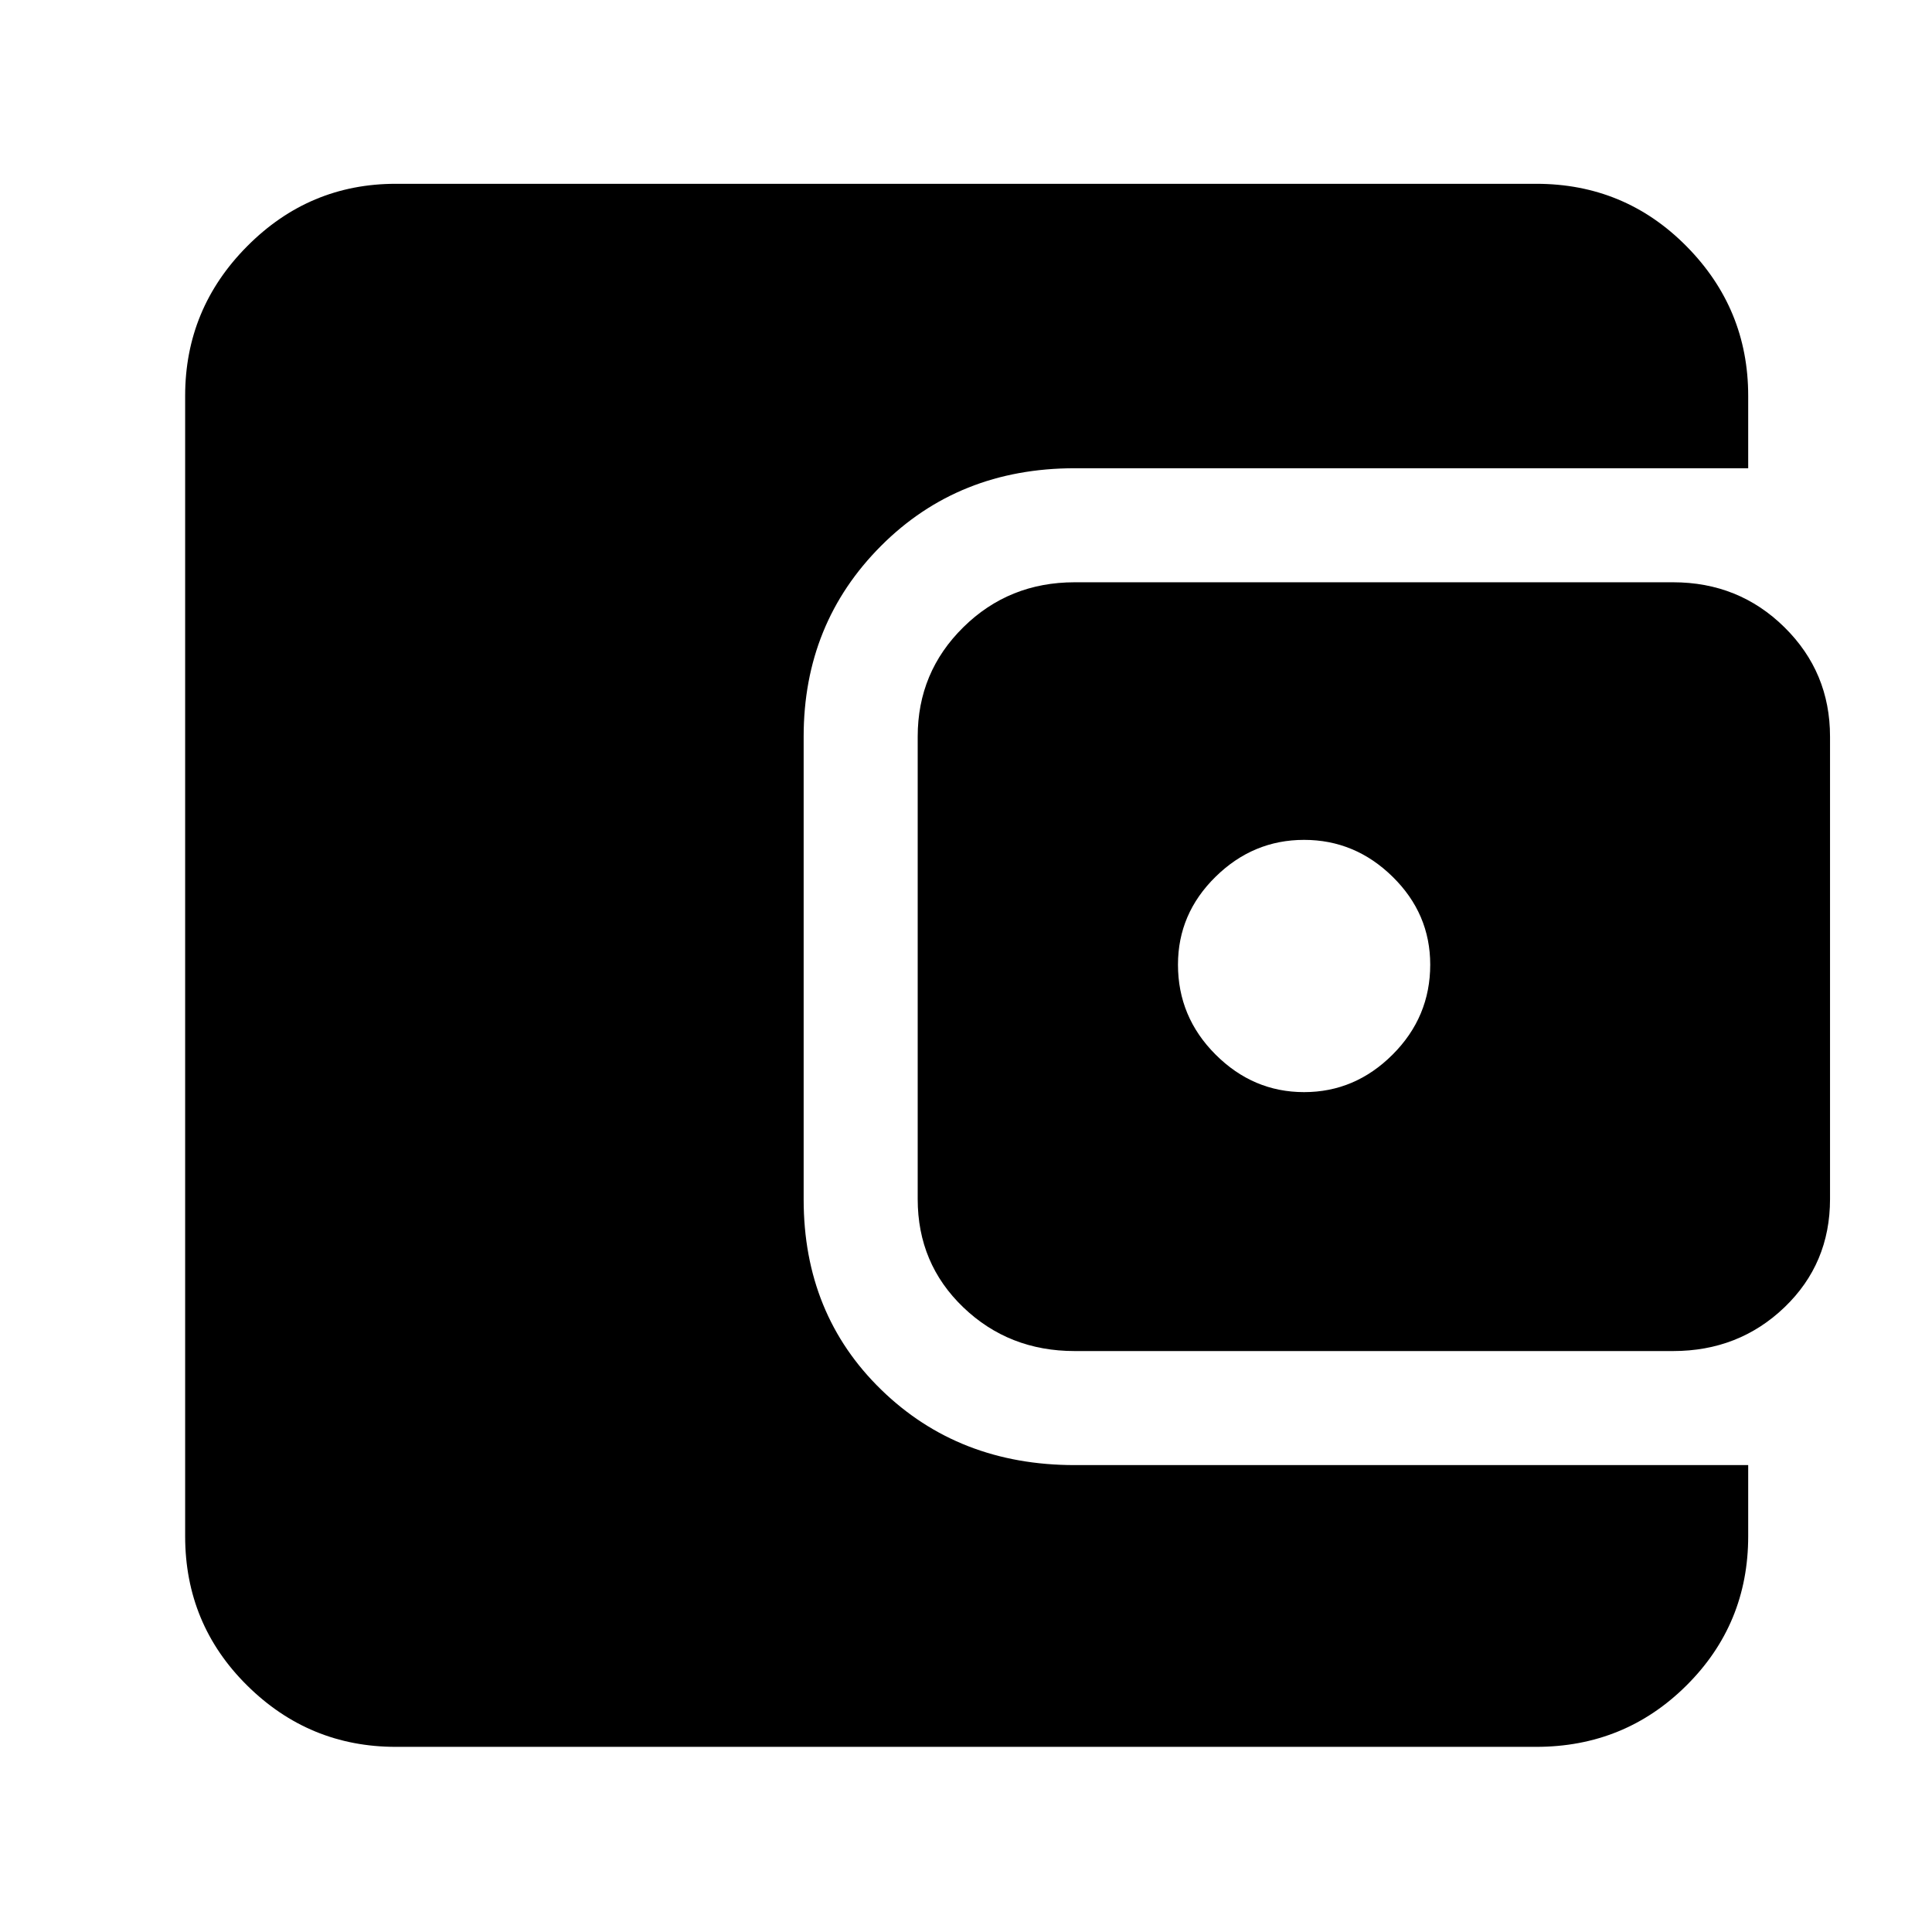 <svg xmlns="http://www.w3.org/2000/svg" height="40" viewBox="0 -960 960 960" width="40"><path d="M196.67-92q-43.04 0-73.85-30.48Q92-152.97 92-196.67v-566.66q0-43.31 30.82-74.32 30.81-31.02 73.85-31.02h566.66q43.98 0 74.66 31.02 30.68 31.01 30.68 74.32v36H534q-57.67 0-96.17 38.53-38.5 38.54-38.5 94.8v230q0 57 38.5 94.5T534-232h334.67v35.33q0 43.67-30.68 74.17T763.33-92H196.67ZM534-288.67q-32.67 0-55.33-21.71Q456-332.1 456-364.17V-594q0-32 22.67-54.33 22.66-22.34 55.33-22.34h297.33q32.67 0 55.34 22.34Q909.33-626 909.33-594v229.83q0 32.07-22.66 53.79-22.67 21.71-55.34 21.71H534Zm114-128.66q25.33 0 44-18.67t18.67-44.67q0-25.33-18.67-43.66-18.67-18.34-44-18.34t-44 18.34q-18.67 18.33-18.67 43.66 0 26 18.67 44.67t44 18.67Z"/></svg>